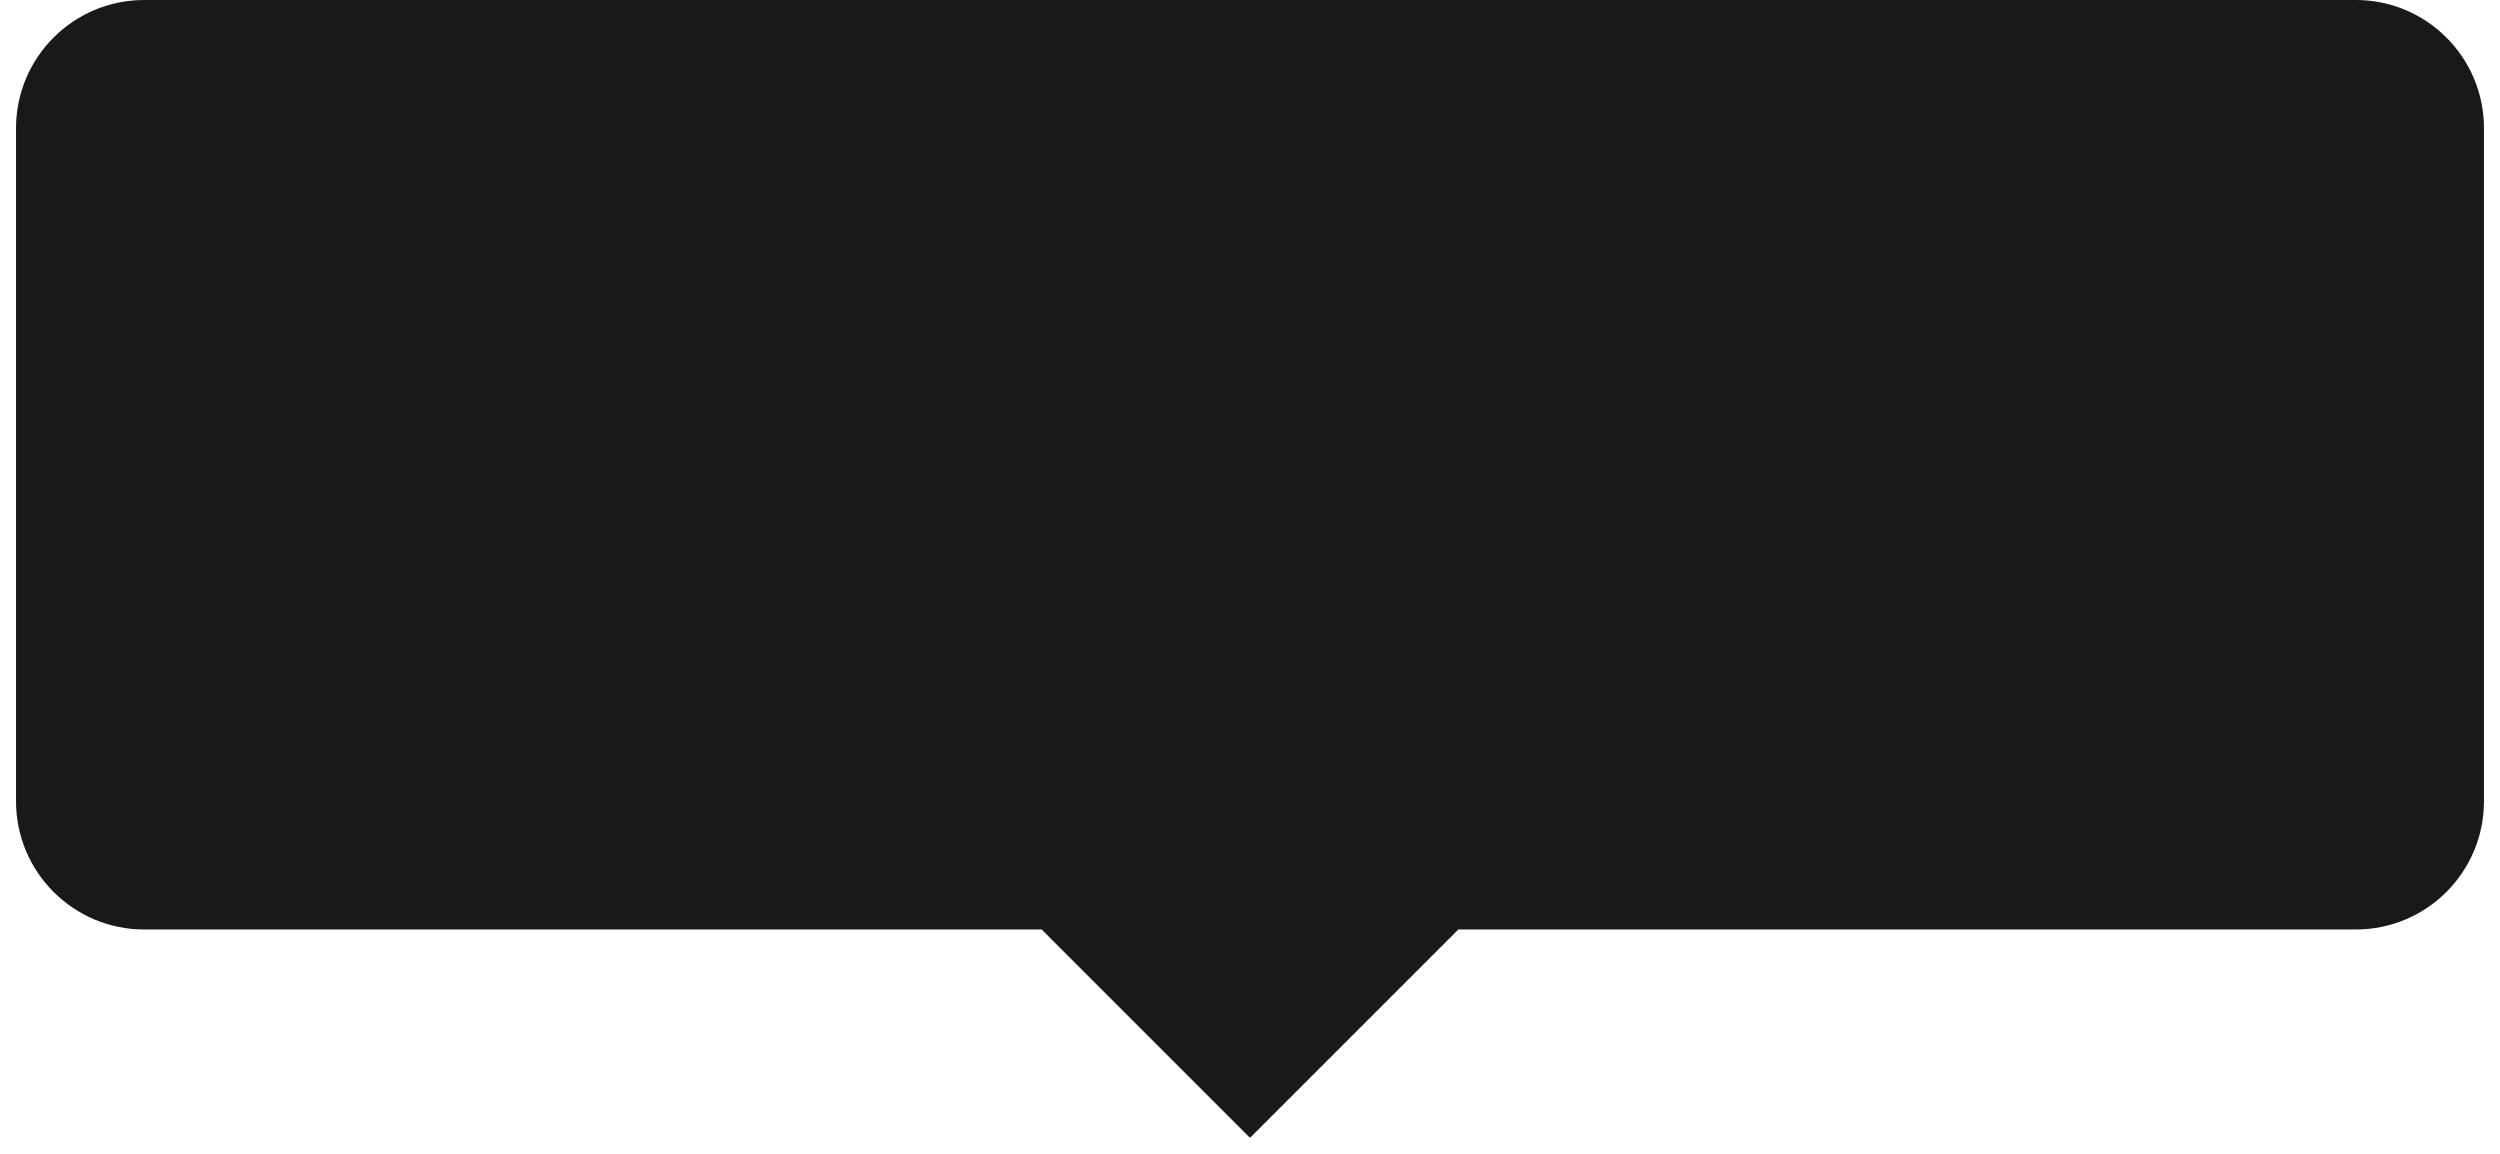 <svg width="78" height="36" viewBox="0 0 78 36" fill="none" xmlns="http://www.w3.org/2000/svg">
<path opacity="0.9" fill-rule="evenodd" clip-rule="evenodd" d="M0.5 4C0.5 1.791 2.291 0 4.5 0H73.5C75.709 0 77.5 1.791 77.5 4V25C77.5 27.209 75.709 29 73.5 29H45.5L39 35.5L32.5 29H4.5C2.291 29 0.5 27.209 0.5 25V4Z" fill="black"/>
</svg>
